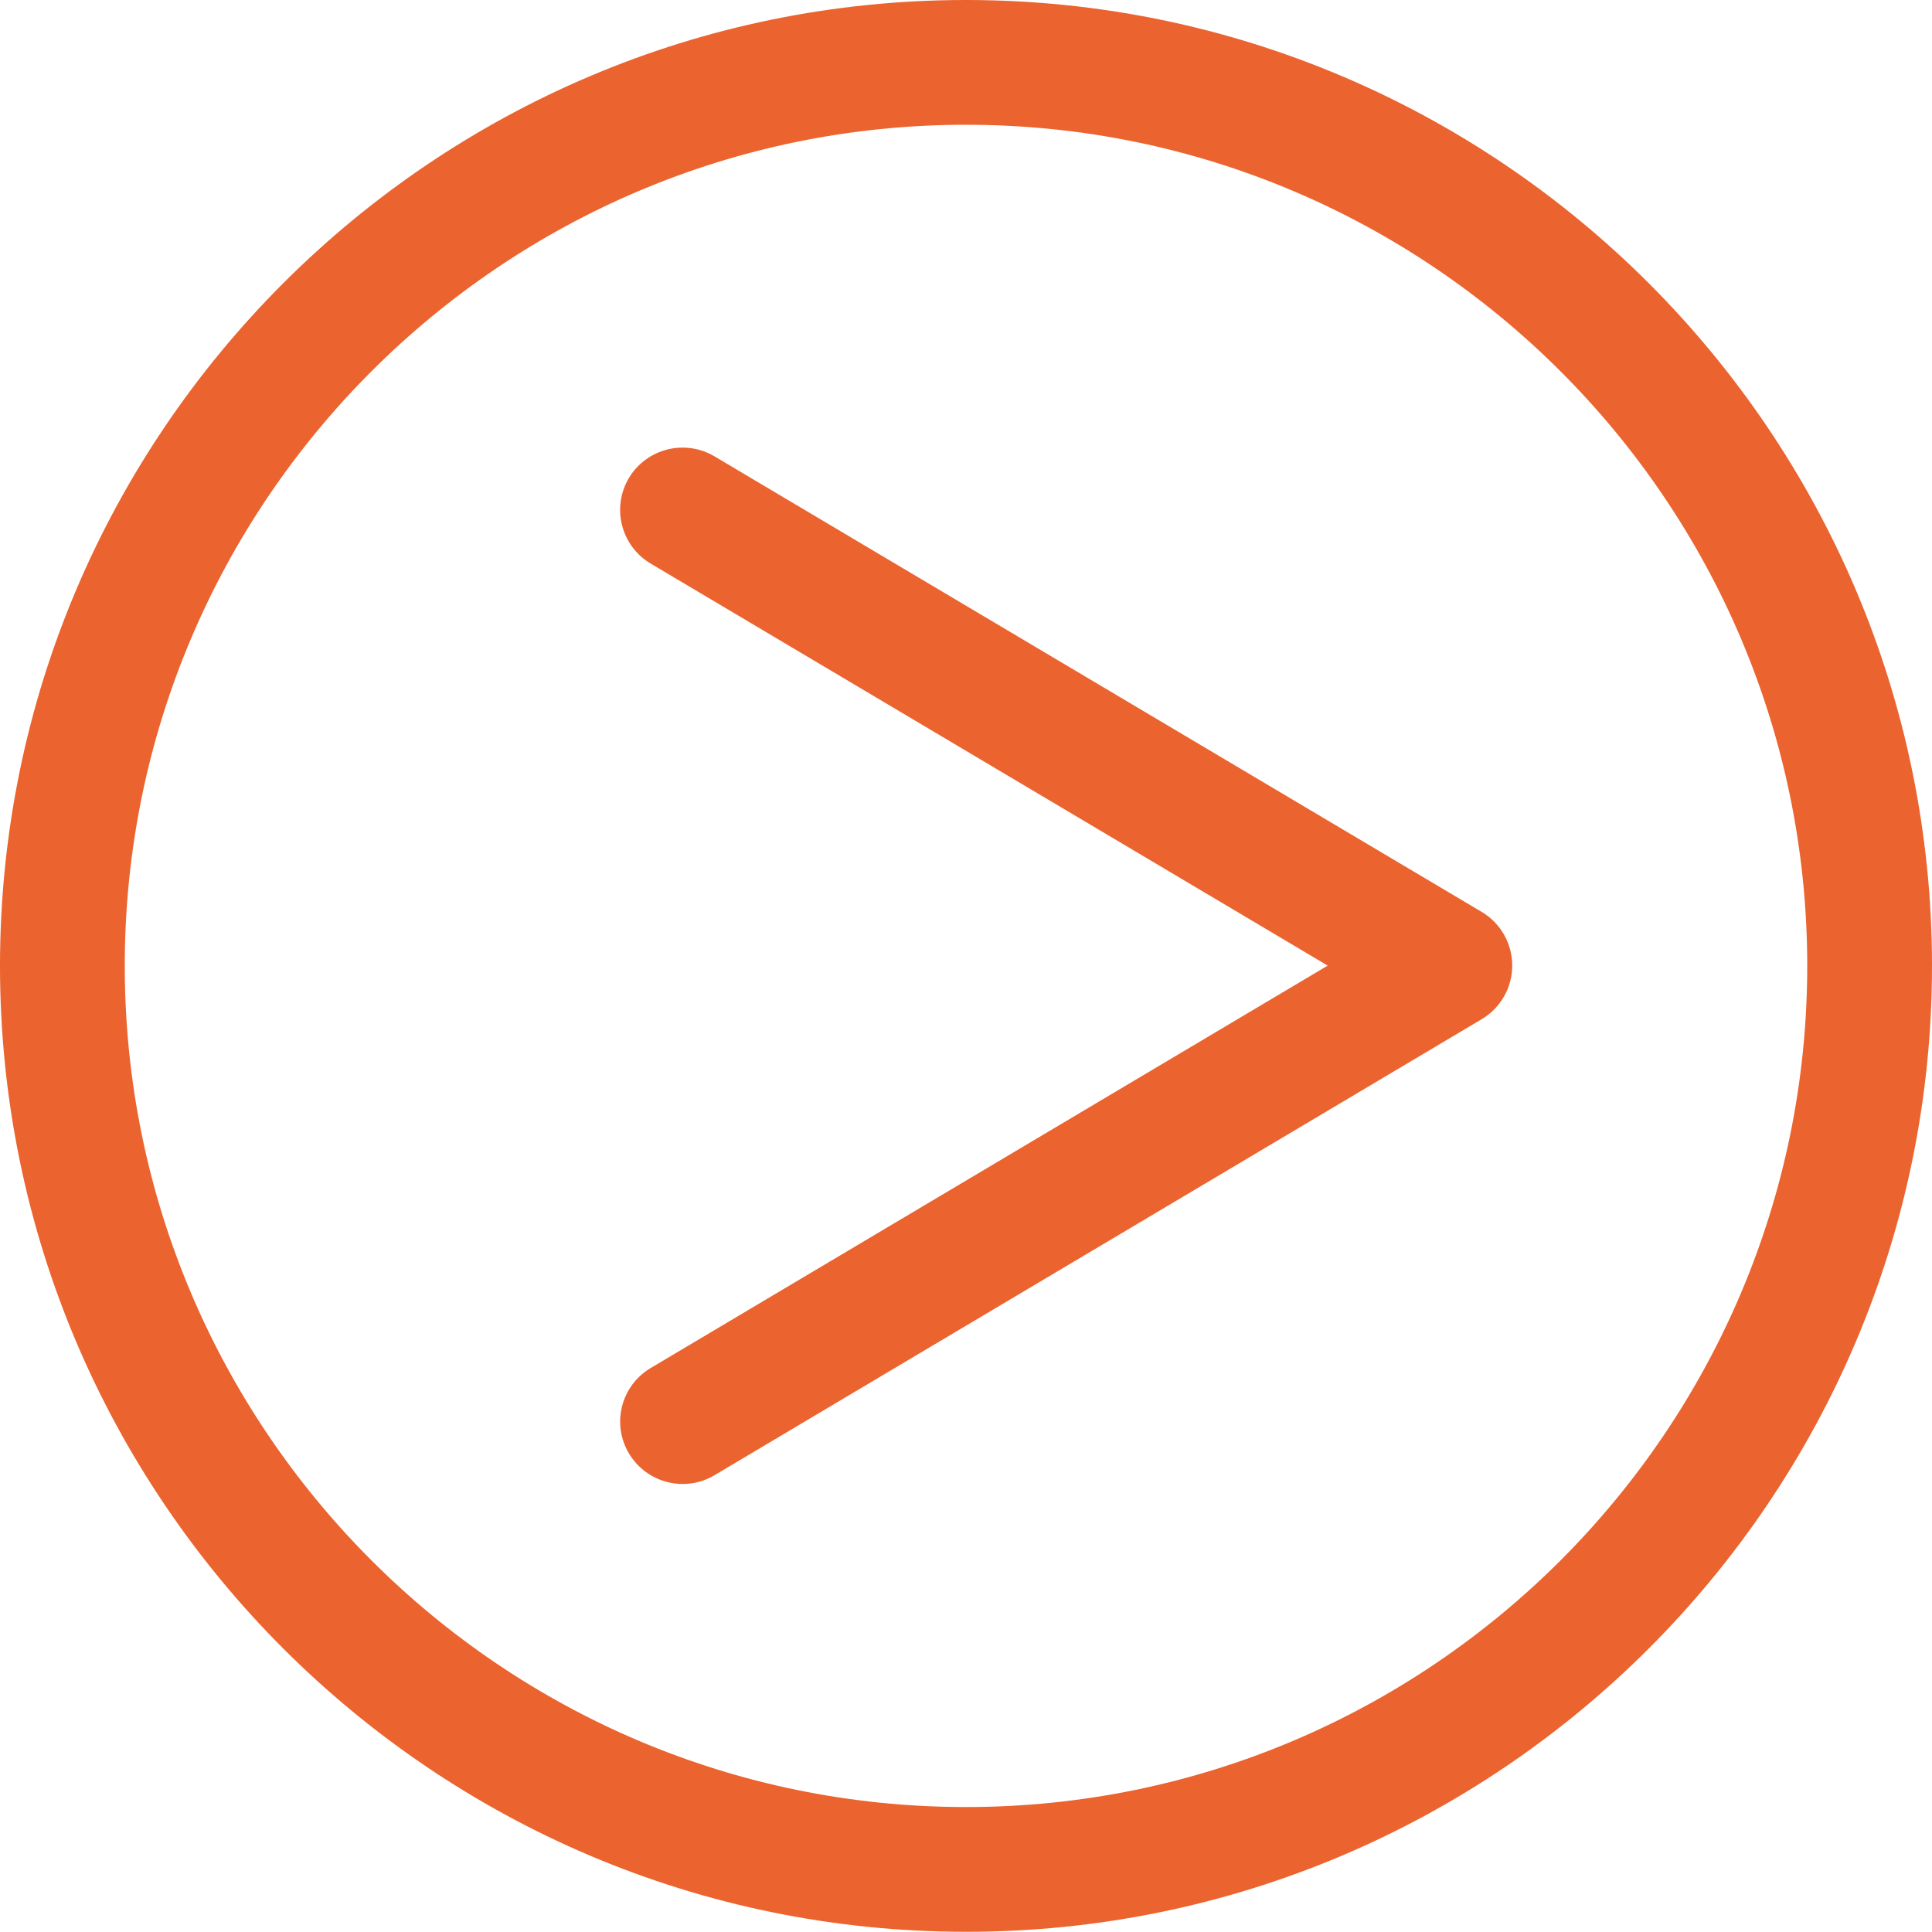 <?xml version="1.0" encoding="utf-8"?>
<!-- Generator: Adobe Illustrator 15.0.0, SVG Export Plug-In . SVG Version: 6.00 Build 0)  -->
<!DOCTYPE svg PUBLIC "-//W3C//DTD SVG 1.1//EN" "http://www.w3.org/Graphics/SVG/1.1/DTD/svg11.dtd">
<svg version="1.1" id="Layer_1" xmlns="http://www.w3.org/2000/svg" xmlns:xlink="http://www.w3.org/1999/xlink" x="0px" y="0px"
	 width="19.358px" height="19.356px" viewBox="0 0 19.358 19.356" enable-background="new 0 0 19.358 19.356" xml:space="preserve">
<g>
	<path fill="#EB632E" d="M7.158,4.572c-0.297-0.175-0.68-0.078-0.857,0.218C6.125,5.087,6.223,5.471,6.52,5.647l6.783,4.028
		L6.52,13.707c-0.297,0.176-0.395,0.56-0.218,0.856c0.117,0.196,0.325,0.306,0.538,0.306c0.109,0,0.219-0.028,0.319-0.088
		l7.687-4.569c0.189-0.112,0.306-0.317,0.306-0.537c0-0.221-0.116-0.425-0.306-0.538L7.158,4.572z"/>
	<path fill="#EB632E" d="M9.679,0C4.342,0,0,4.341,0,9.677c0,5.337,4.342,9.679,9.679,9.679c5.337,0,9.679-4.342,9.679-9.679
		C19.358,4.341,15.016,0,9.679,0z M9.679,18.106c-4.647,0-8.429-3.781-8.429-8.429c0-4.647,3.781-8.427,8.429-8.427
		c4.648,0,8.429,3.78,8.429,8.427C18.108,14.325,14.327,18.106,9.679,18.106z"/>
</g>
</svg>
